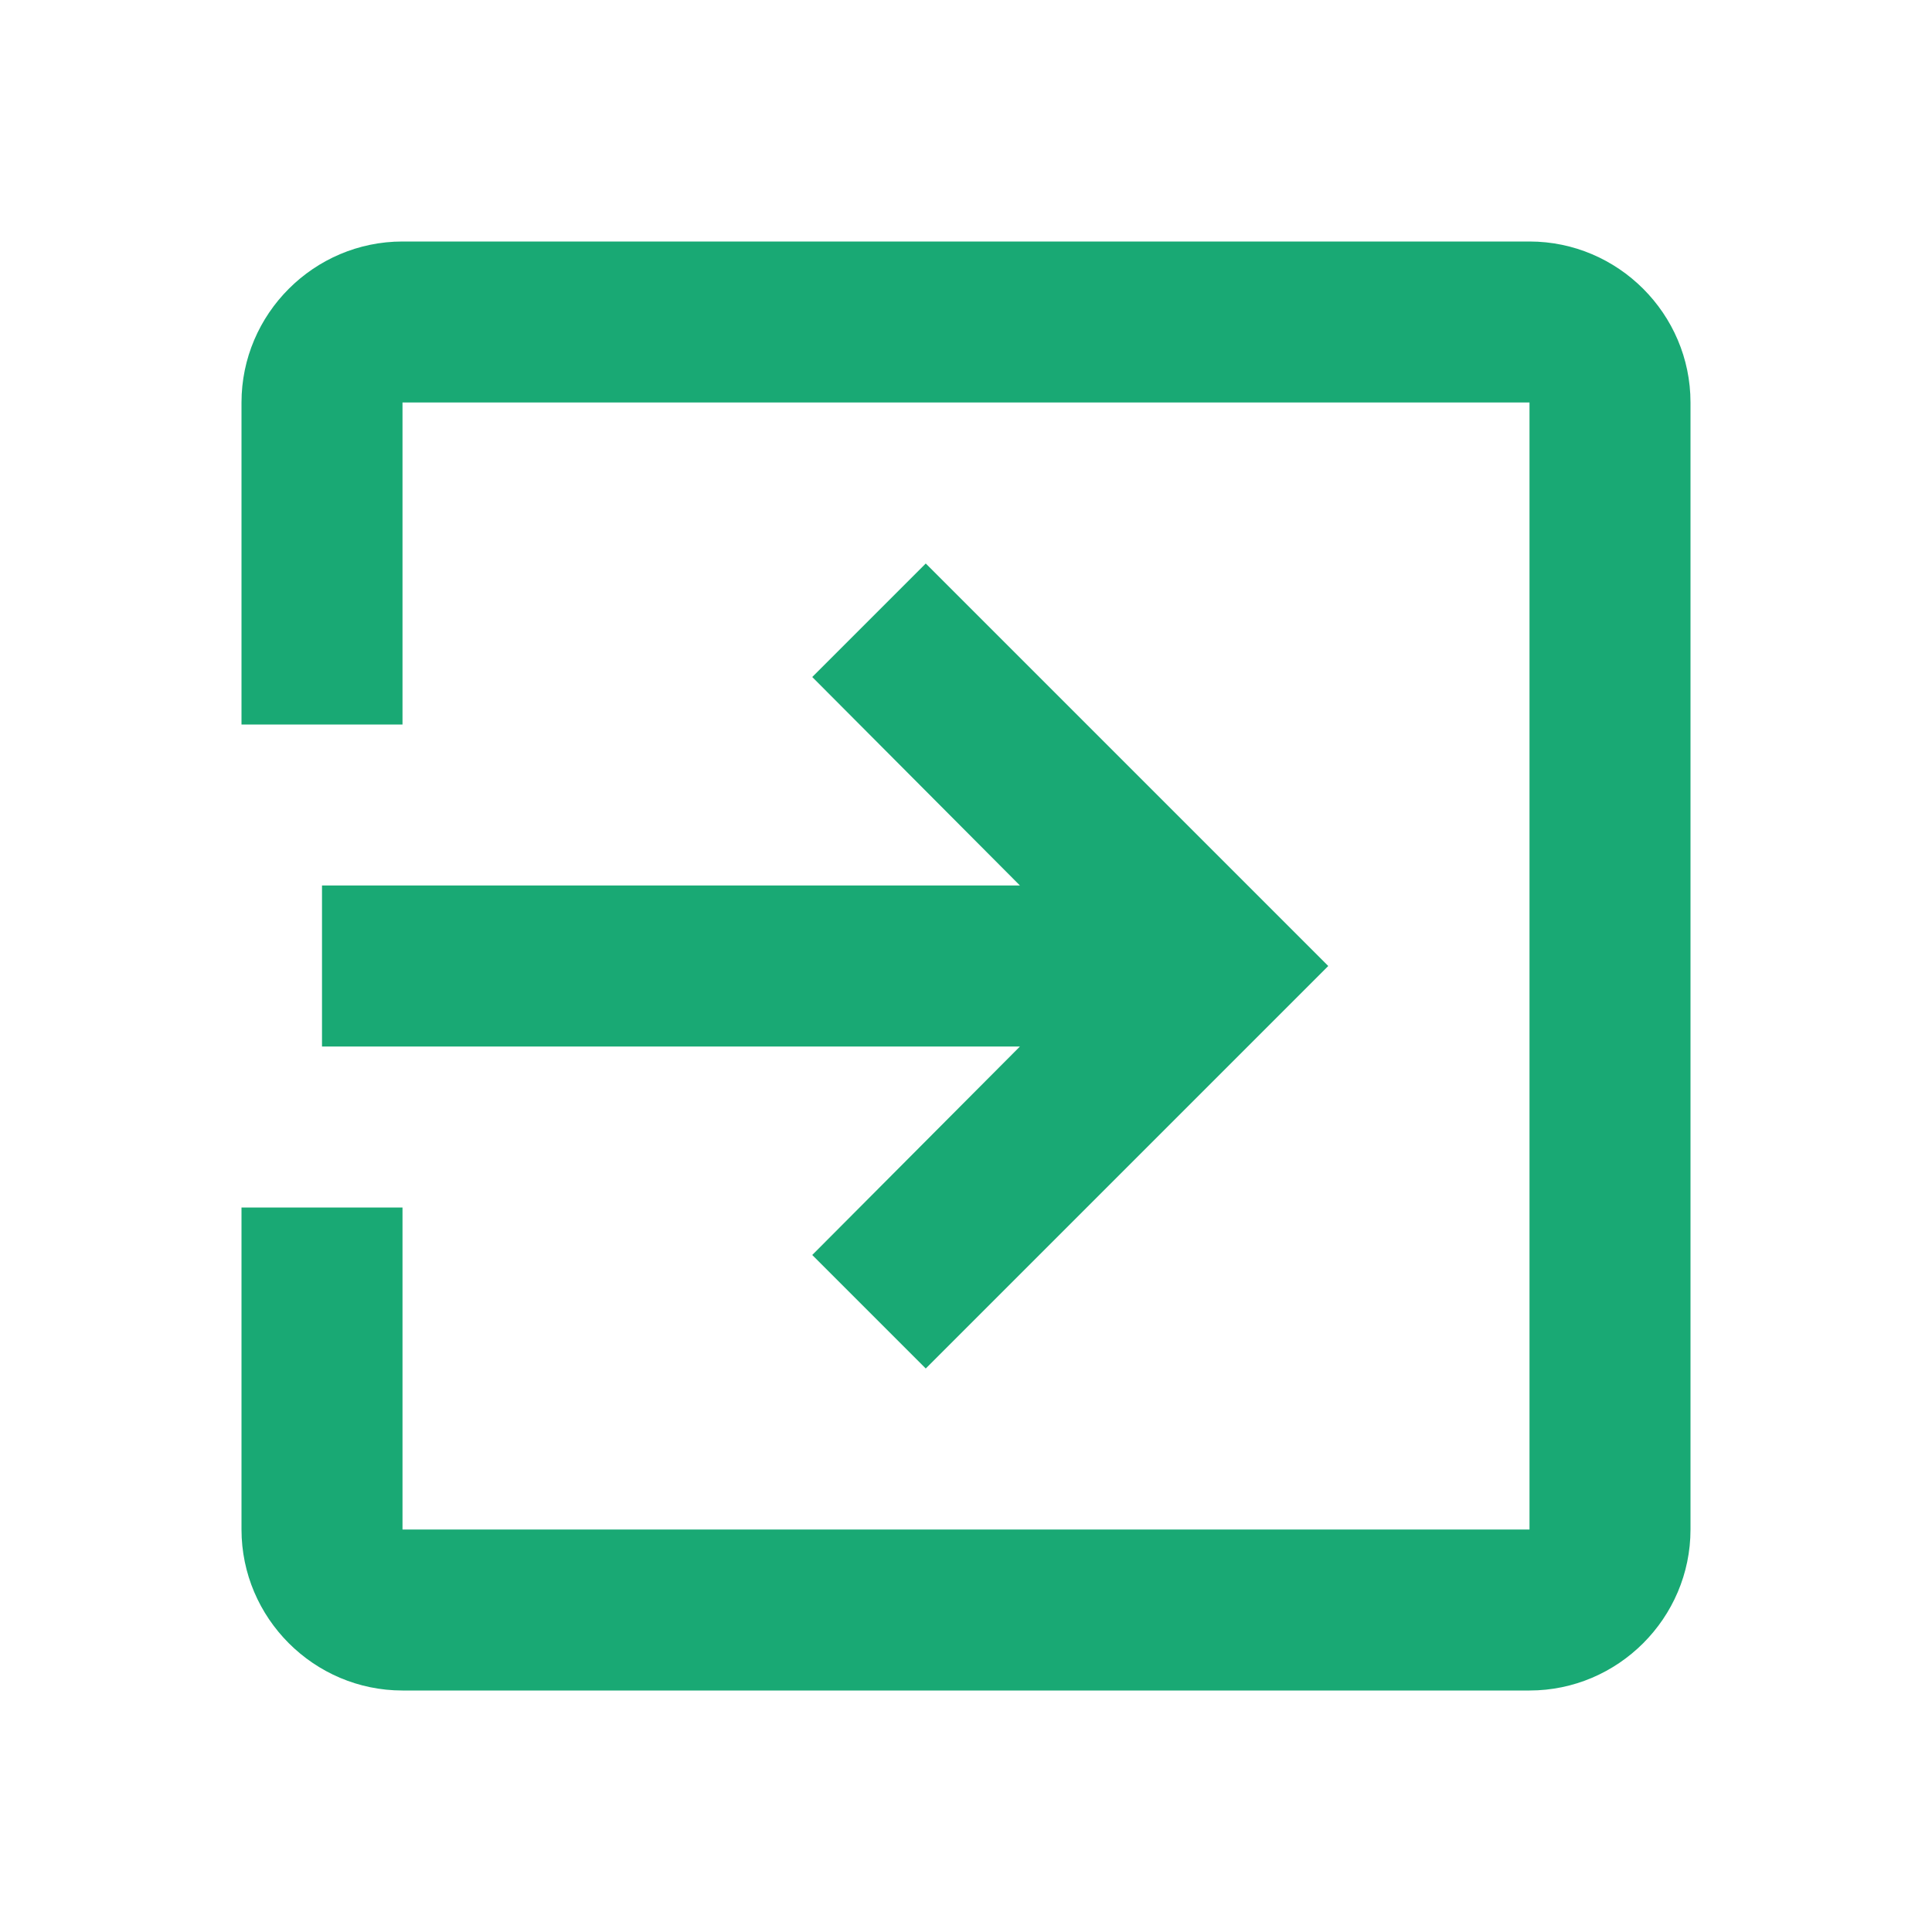 <svg width="24" height="24" viewBox="0 0 24 24" fill="#19A974" xmlns="http://www.w3.org/2000/svg">
  <path d="M10.09 15.59L12.67 13H4V11H12.67L10.09 8.41L11.5 7L16.5 12L11.5 17L10.09 15.59ZM19 3H5C3.9 3 3 3.9 3 5V9H5V5H19V19H5V15H3V19C3 20.1 3.9 21 5 21H19C20.1 21 21 20.1 21 19V5C21 3.9 20.1 3 19 3Z"/>
</svg>
